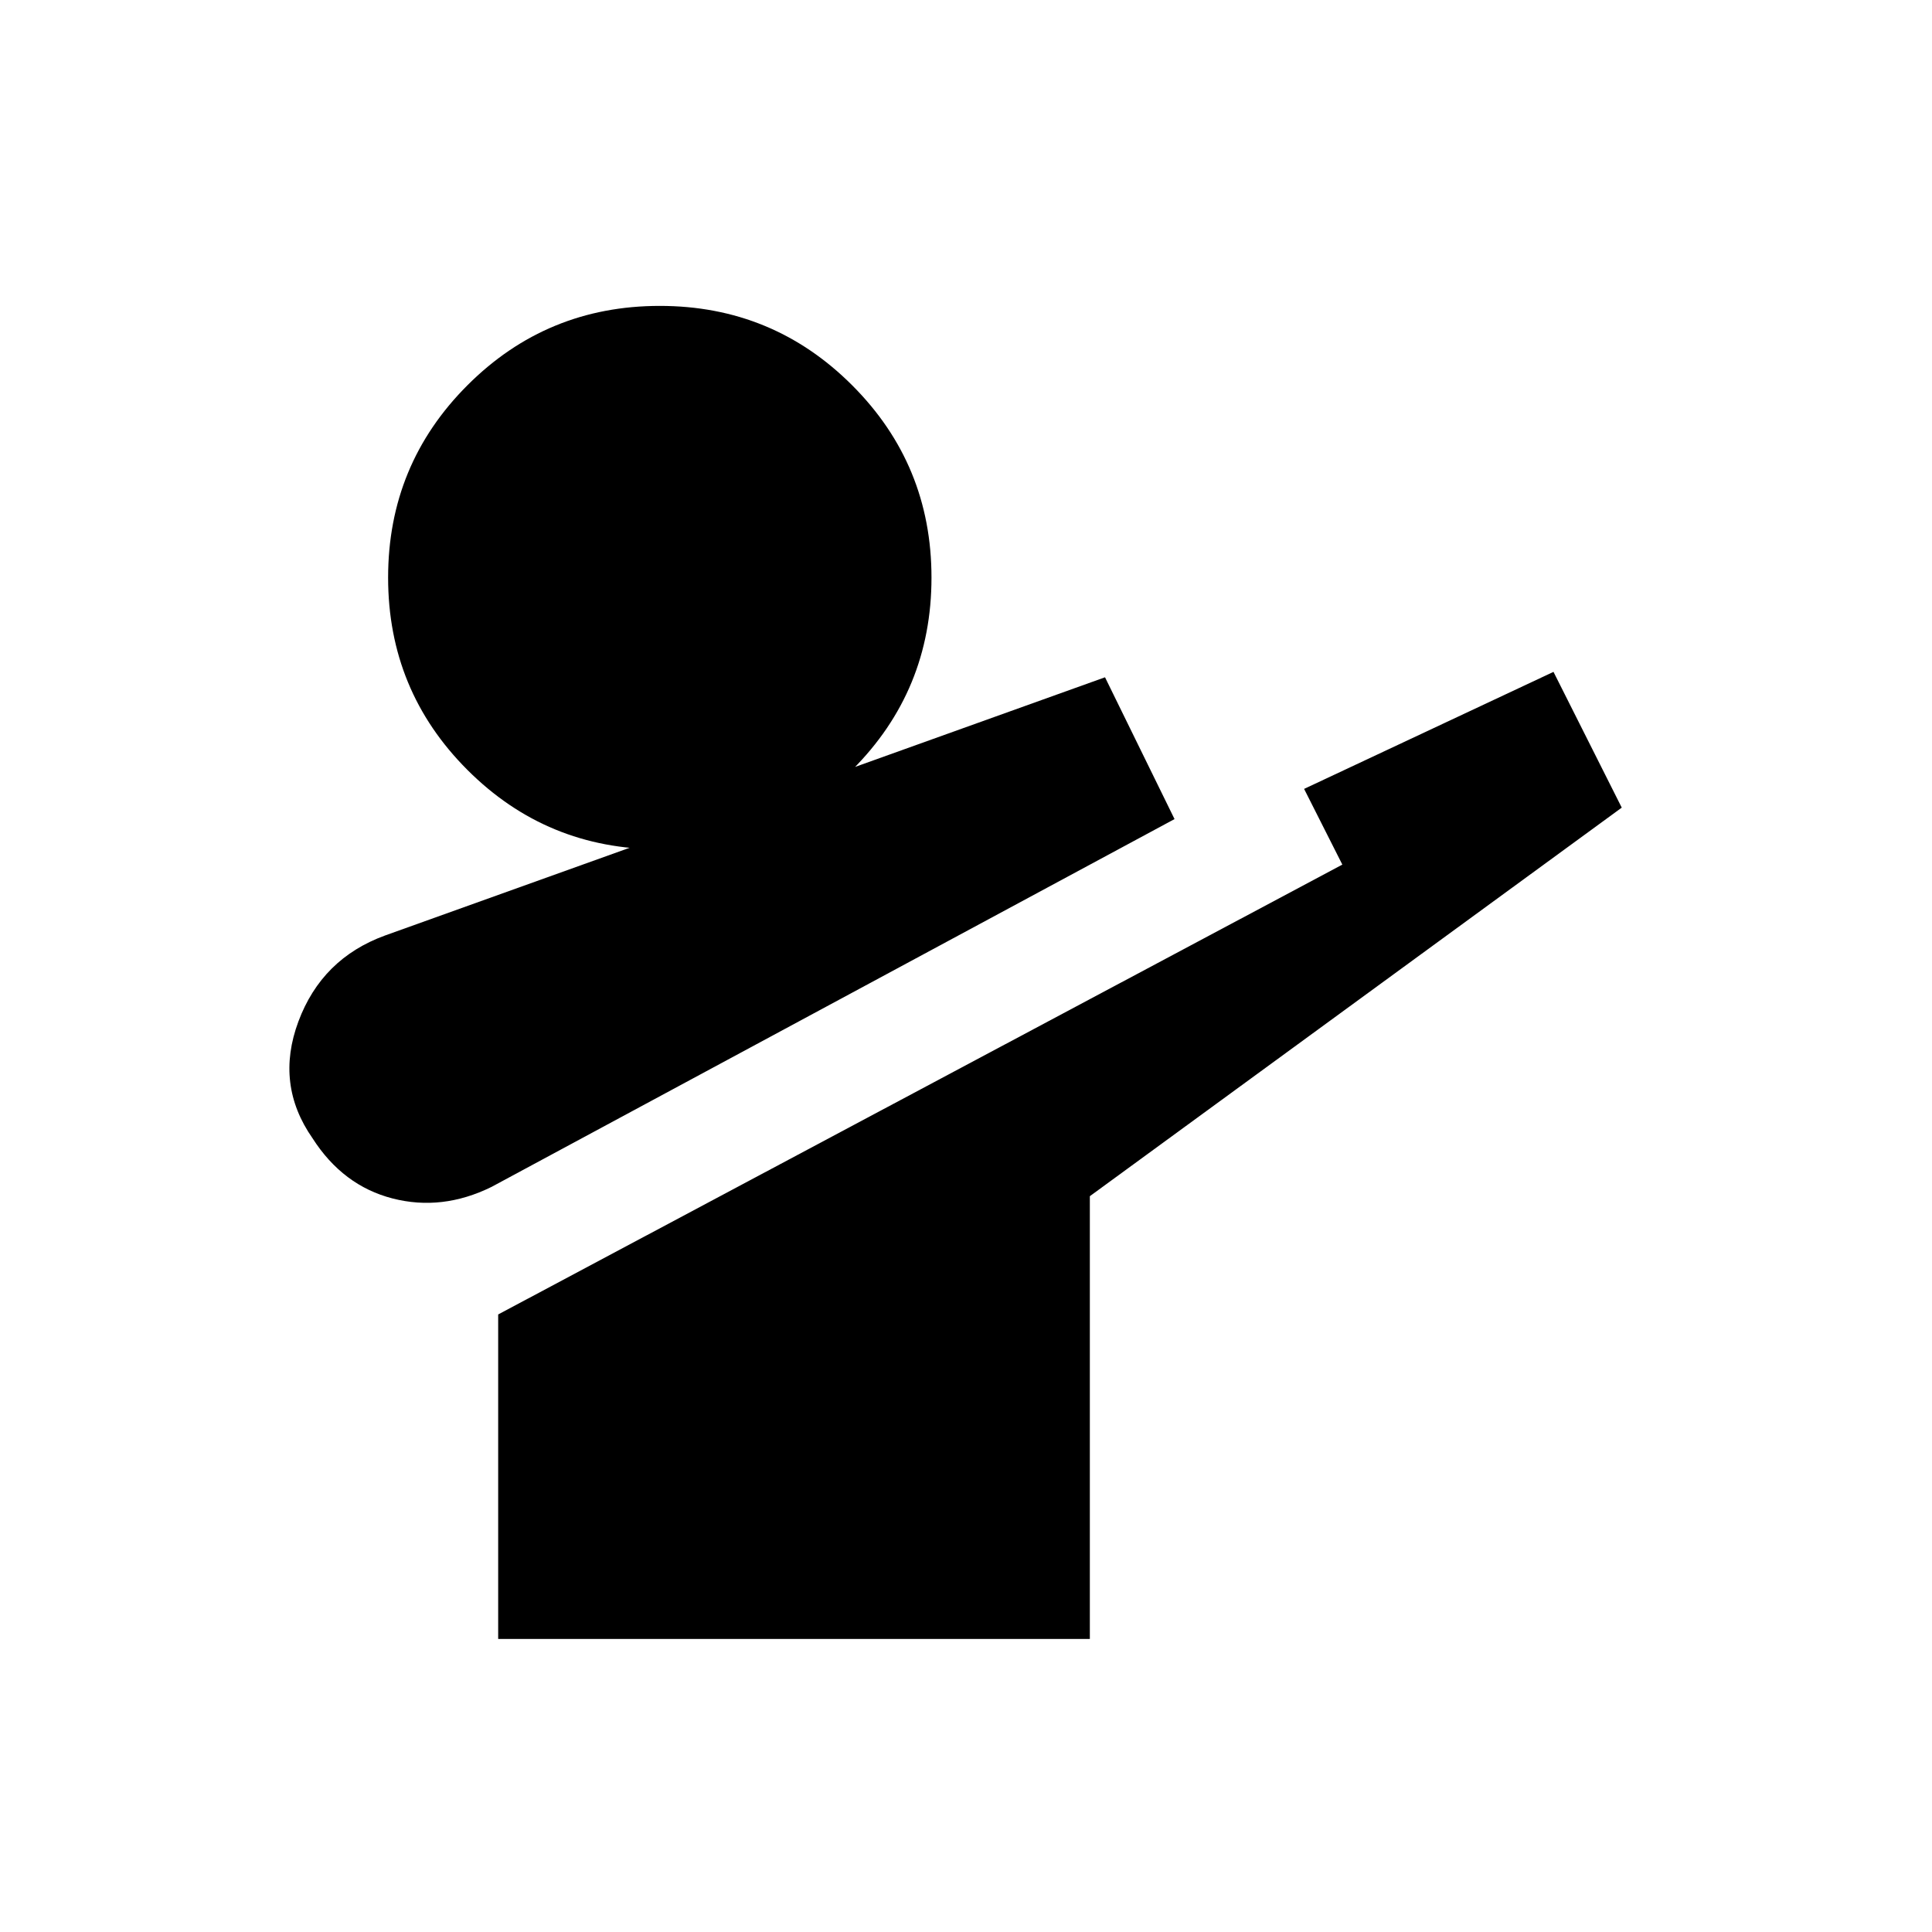 <svg xmlns="http://www.w3.org/2000/svg" height="20" viewBox="0 -960 960 960" width="20"><path d="M244.23-370.23q-24.54 12.08-49.19 5.73t-39.73-29.88q-18.69-26.77-7.04-58.04 11.65-31.27 43.04-42.73l357.77-128.31L583.62-553 244.23-370.23Zm3.31 224.61v-161.23L667-530.38 648-568l123.92-58.15 33.92 67.46-264.3 193.07v220h-294ZM327.85-538q-56.16 0-95.58-39.42T192.85-673q0-56.15 39.42-95.57Q271.69-808 327.85-808q56.15 0 95.57 39.43 39.43 39.42 39.43 95.57 0 56.16-39.43 95.58Q384-538 327.85-538Z"/></svg>
